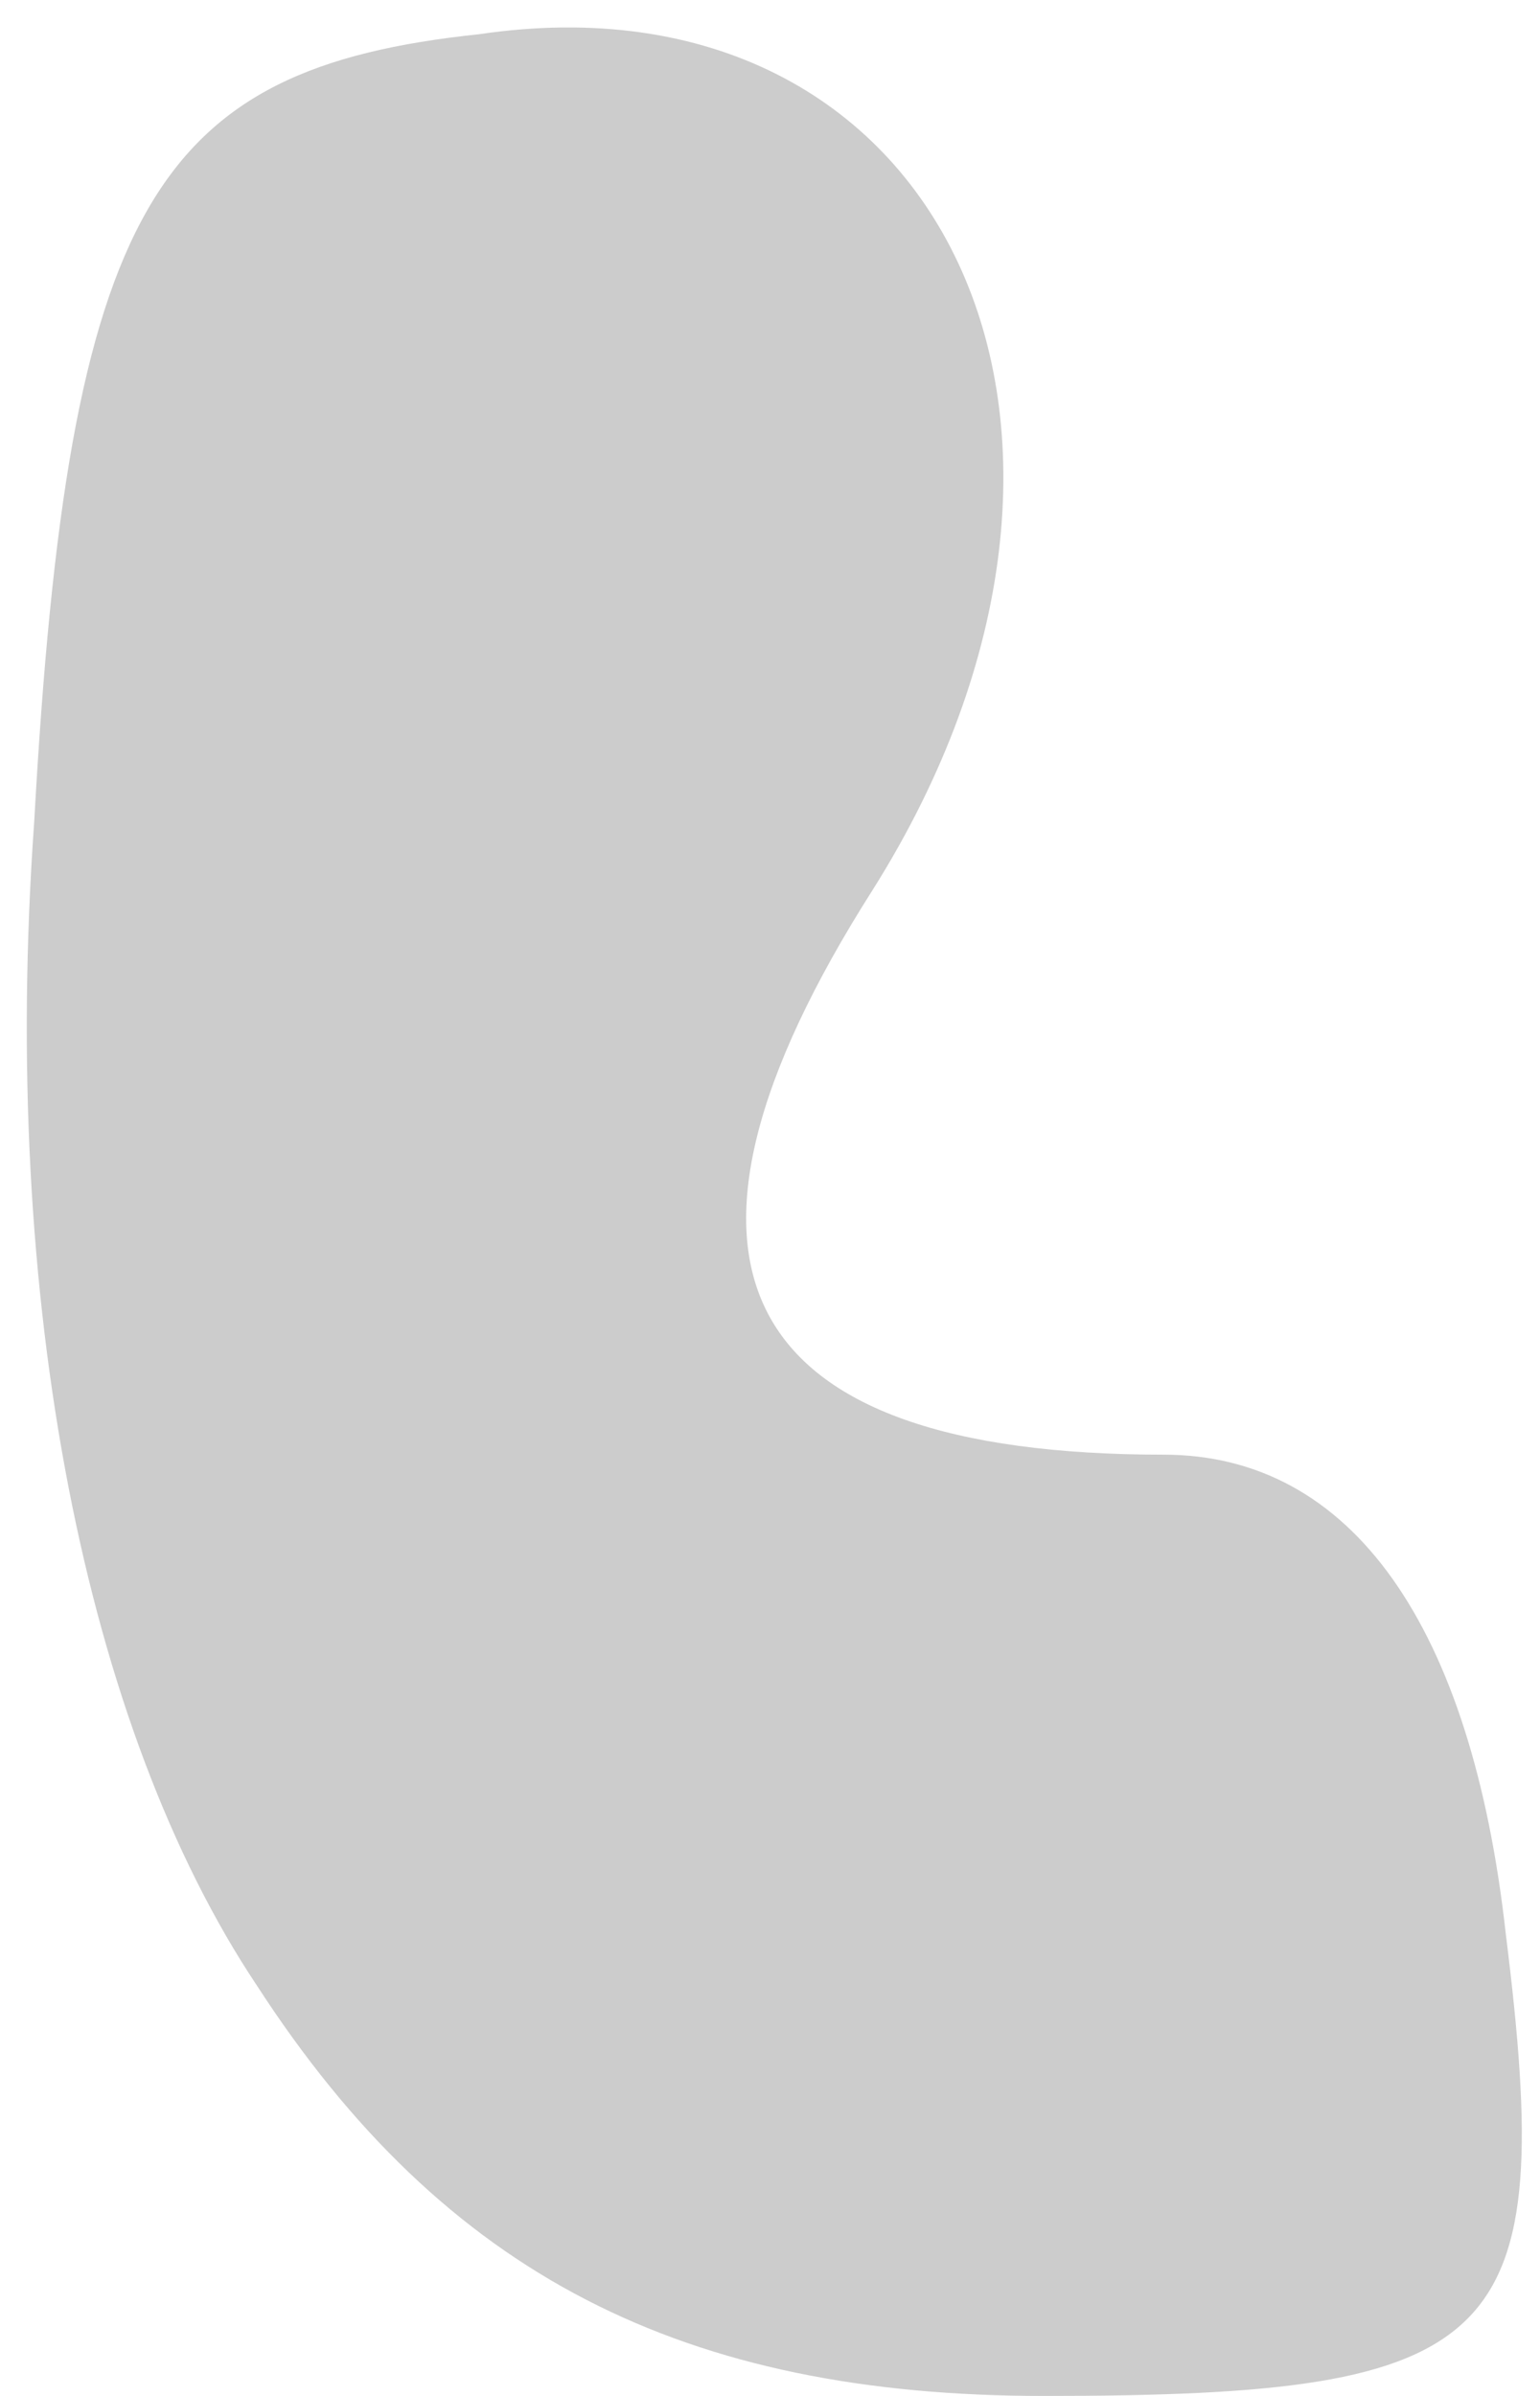 <!DOCTYPE svg PUBLIC "-//W3C//DTD SVG 20010904//EN" "http://www.w3.org/TR/2001/REC-SVG-20010904/DTD/svg10.dtd">
<svg version="1.0" xmlns="http://www.w3.org/2000/svg" width="9px" height="14px" viewBox="0 0 90 140" preserveAspectRatio="xMidYMid meet">
<g id="layer1" fill="#cccccc" stroke="none">
 <path d="M15 116 c-10 -15 -15 -40 -13 -68 2 -36 7 -44 26 -46 27 -4 40 23 23 50 -14 22 -8 33 17 33 11 0 18 10 20 28 3 24 0 27 -27 27 -21 0 -35 -7 -46 -24z"/>
 </g>

</svg>